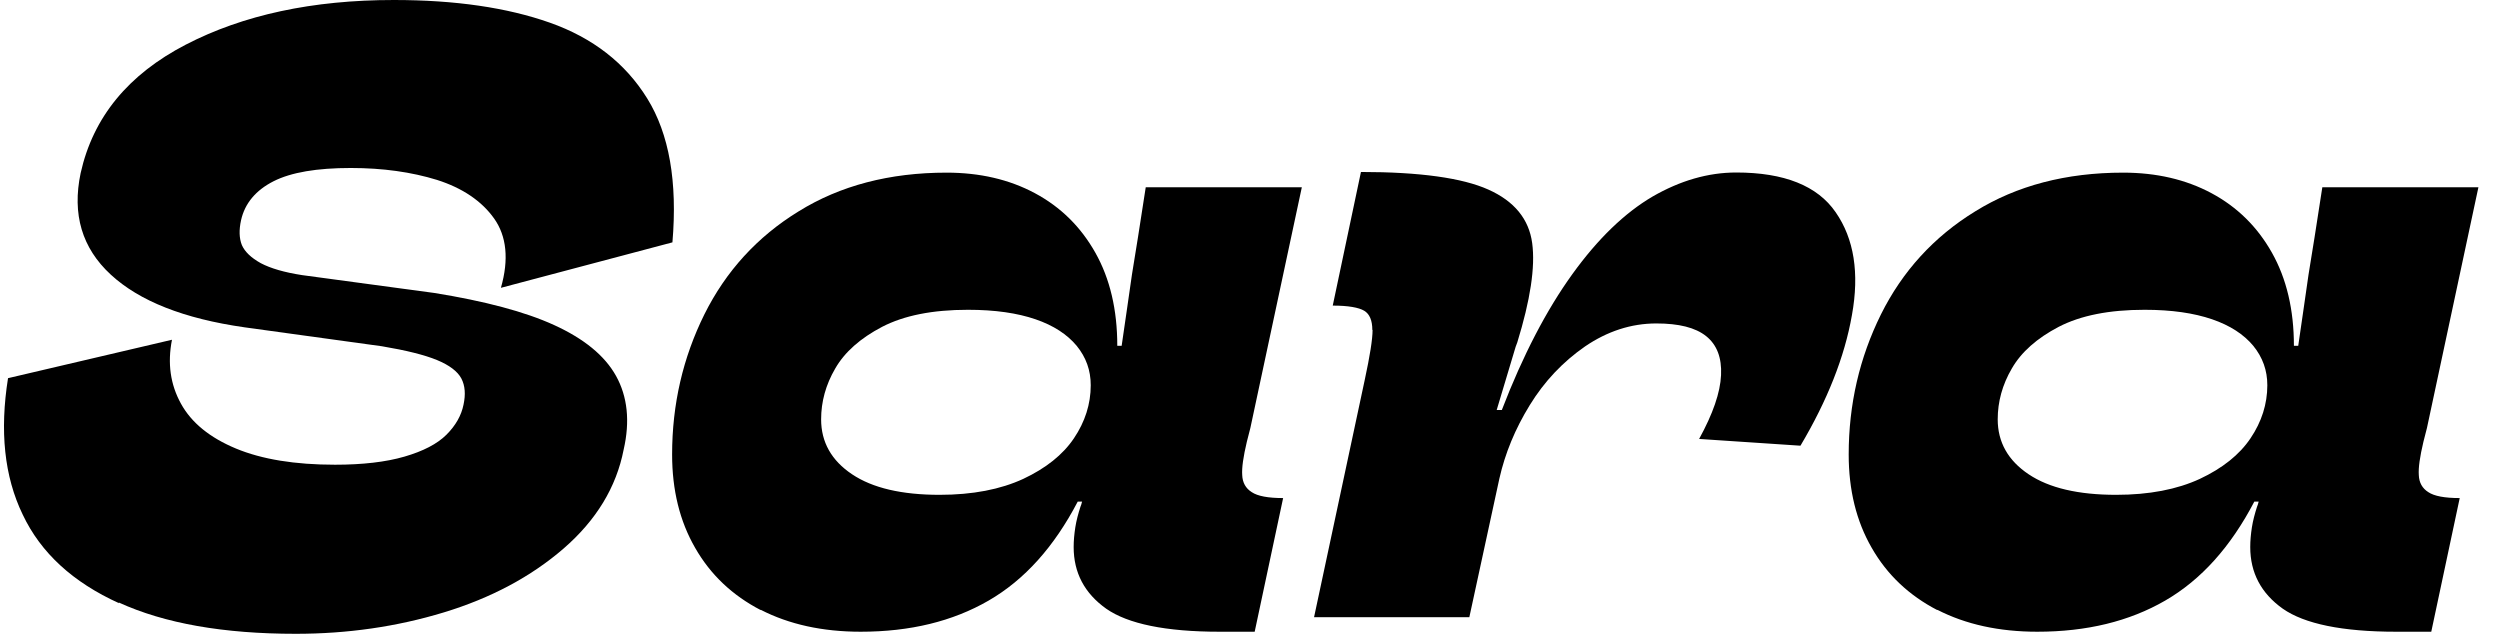 <svg width="100%" height="18" viewBox="0 0 71 18" fill="none" xmlns="http://www.w3.org/2000/svg">
<path d="M3.383 17.132C2.075 16.54 1.159 15.703 0.644 14.612C0.12 13.529 -0.01 12.238 0.228 10.74L4.884 9.649C4.753 10.318 4.838 10.917 5.138 11.462C5.438 12.008 5.961 12.43 6.7 12.738C7.439 13.045 8.377 13.198 9.516 13.198C10.294 13.198 10.956 13.122 11.486 12.968C12.017 12.814 12.418 12.607 12.679 12.346C12.941 12.085 13.102 11.8 13.164 11.493C13.226 11.201 13.21 10.955 13.102 10.748C12.995 10.548 12.764 10.371 12.41 10.225C12.056 10.079 11.533 9.949 10.848 9.834L6.946 9.296C5.222 9.05 3.96 8.551 3.145 7.798C2.329 7.045 2.044 6.085 2.29 4.917C2.644 3.326 3.645 2.113 5.276 1.268C6.908 0.423 8.878 0 11.186 0C12.925 0 14.403 0.215 15.619 0.645C16.835 1.076 17.758 1.79 18.381 2.796C19.005 3.803 19.243 5.163 19.097 6.883L14.226 8.174C14.457 7.367 14.388 6.707 14.034 6.207C13.68 5.708 13.133 5.339 12.41 5.109C11.687 4.886 10.871 4.771 9.963 4.771C9.001 4.771 8.27 4.894 7.77 5.147C7.269 5.401 6.954 5.77 6.846 6.254C6.785 6.53 6.792 6.768 6.869 6.96C6.954 7.152 7.131 7.321 7.408 7.475C7.685 7.621 8.077 7.736 8.578 7.813L12.333 8.32C13.764 8.551 14.903 8.85 15.742 9.234C16.581 9.618 17.173 10.095 17.497 10.679C17.82 11.262 17.897 11.962 17.712 12.768C17.504 13.836 16.935 14.773 16.004 15.58C15.08 16.379 13.941 16.986 12.602 17.393C11.263 17.8 9.863 18 8.401 18C6.354 18 4.676 17.708 3.368 17.109L3.383 17.132Z" fill="currentColor"  />
<path d="M21.604 17.326C20.804 16.911 20.181 16.327 19.742 15.559C19.303 14.798 19.088 13.915 19.088 12.908C19.088 11.479 19.396 10.158 20.004 8.929C20.612 7.707 21.504 6.724 22.682 6.002C23.859 5.272 25.26 4.903 26.883 4.903C27.822 4.903 28.661 5.095 29.392 5.487C30.123 5.879 30.693 6.44 31.108 7.177C31.524 7.915 31.731 8.798 31.731 9.82H31.855C31.955 9.152 32.047 8.483 32.147 7.8C32.247 7.2 32.378 6.371 32.539 5.318H36.972L35.51 12.156L35.41 12.547C35.31 12.97 35.264 13.285 35.279 13.492C35.287 13.707 35.379 13.869 35.548 13.976C35.718 14.091 36.018 14.145 36.441 14.145L35.633 17.941H34.633C33.109 17.941 32.032 17.718 31.416 17.287C30.8 16.849 30.492 16.266 30.492 15.536C30.492 15.359 30.508 15.175 30.539 14.975C30.569 14.783 30.623 14.583 30.685 14.391C30.7 14.36 30.716 14.307 30.731 14.245H30.608C29.938 15.528 29.1 16.465 28.076 17.057C27.053 17.648 25.845 17.941 24.444 17.941C23.359 17.941 22.412 17.733 21.604 17.318V17.326ZM29.061 13.6C29.7 13.3 30.185 12.916 30.5 12.447C30.816 11.979 30.977 11.472 30.977 10.942C30.977 10.519 30.846 10.15 30.577 9.82C30.308 9.497 29.923 9.244 29.407 9.067C28.892 8.891 28.261 8.798 27.491 8.798C26.483 8.798 25.675 8.96 25.052 9.282C24.436 9.605 23.99 9.997 23.721 10.465C23.451 10.926 23.32 11.41 23.32 11.91C23.32 12.555 23.613 13.078 24.198 13.469C24.782 13.861 25.614 14.053 26.683 14.053C27.622 14.053 28.415 13.899 29.061 13.6Z" fill="currentColor"  />
<path d="M38.974 9.37C38.974 9.101 38.897 8.917 38.743 8.825C38.589 8.733 38.289 8.679 37.85 8.679L38.651 4.884C40.321 4.884 41.529 5.053 42.267 5.383C43.006 5.713 43.422 6.221 43.514 6.904C43.606 7.588 43.46 8.525 43.091 9.724L43.045 9.847L42.506 11.644H42.652C43.252 10.085 43.922 8.802 44.653 7.788C45.384 6.774 46.146 6.044 46.931 5.583C47.716 5.13 48.508 4.899 49.309 4.899C50.671 4.899 51.617 5.276 52.133 6.028C52.656 6.781 52.81 7.757 52.595 8.948C52.387 10.139 51.894 11.376 51.133 12.658L48.255 12.466C48.647 11.752 48.855 11.153 48.878 10.653C48.901 10.162 48.762 9.793 48.455 9.547C48.147 9.301 47.677 9.186 47.039 9.186C46.323 9.186 45.646 9.409 45.015 9.839C44.384 10.277 43.86 10.83 43.445 11.506C43.029 12.182 42.745 12.873 42.583 13.588L41.729 17.529H37.319L38.758 10.792C38.905 10.108 38.981 9.639 38.981 9.37H38.974Z" fill="currentColor"  />
<path d="M55.019 17.326C54.219 16.911 53.596 16.327 53.157 15.559C52.718 14.798 52.503 13.915 52.503 12.908C52.503 11.479 52.811 10.158 53.419 8.929C54.027 7.707 54.919 6.724 56.097 6.002C57.274 5.272 58.675 4.903 60.298 4.903C61.237 4.903 62.076 5.095 62.807 5.487C63.538 5.879 64.108 6.44 64.523 7.177C64.939 7.915 65.147 8.798 65.147 9.82H65.27C65.37 9.152 65.462 8.483 65.562 7.8C65.662 7.2 65.793 6.371 65.954 5.318H70.387L68.925 12.156L68.825 12.547C68.725 12.97 68.679 13.285 68.694 13.492C68.702 13.707 68.794 13.869 68.963 13.976C69.133 14.091 69.433 14.145 69.856 14.145L69.048 17.941H68.048C66.524 17.941 65.447 17.718 64.831 17.287C64.215 16.849 63.907 16.266 63.907 15.536C63.907 15.359 63.923 15.175 63.954 14.975C63.984 14.783 64.038 14.583 64.1 14.391C64.115 14.36 64.131 14.307 64.146 14.245H64.023C63.353 15.528 62.515 16.465 61.491 17.057C60.468 17.648 59.26 17.941 57.859 17.941C56.774 17.941 55.827 17.733 55.019 17.318V17.326ZM62.476 13.6C63.115 13.3 63.6 12.916 63.915 12.447C64.231 11.979 64.392 11.472 64.392 10.942C64.392 10.519 64.261 10.15 63.992 9.82C63.723 9.497 63.338 9.244 62.822 9.067C62.307 8.891 61.676 8.798 60.906 8.798C59.898 8.798 59.09 8.96 58.467 9.282C57.851 9.605 57.405 9.997 57.136 10.465C56.866 10.926 56.735 11.41 56.735 11.91C56.735 12.555 57.028 13.078 57.613 13.469C58.197 13.861 59.029 14.053 60.098 14.053C61.037 14.053 61.83 13.899 62.476 13.6Z" fill="currentColor"  />
</svg>
